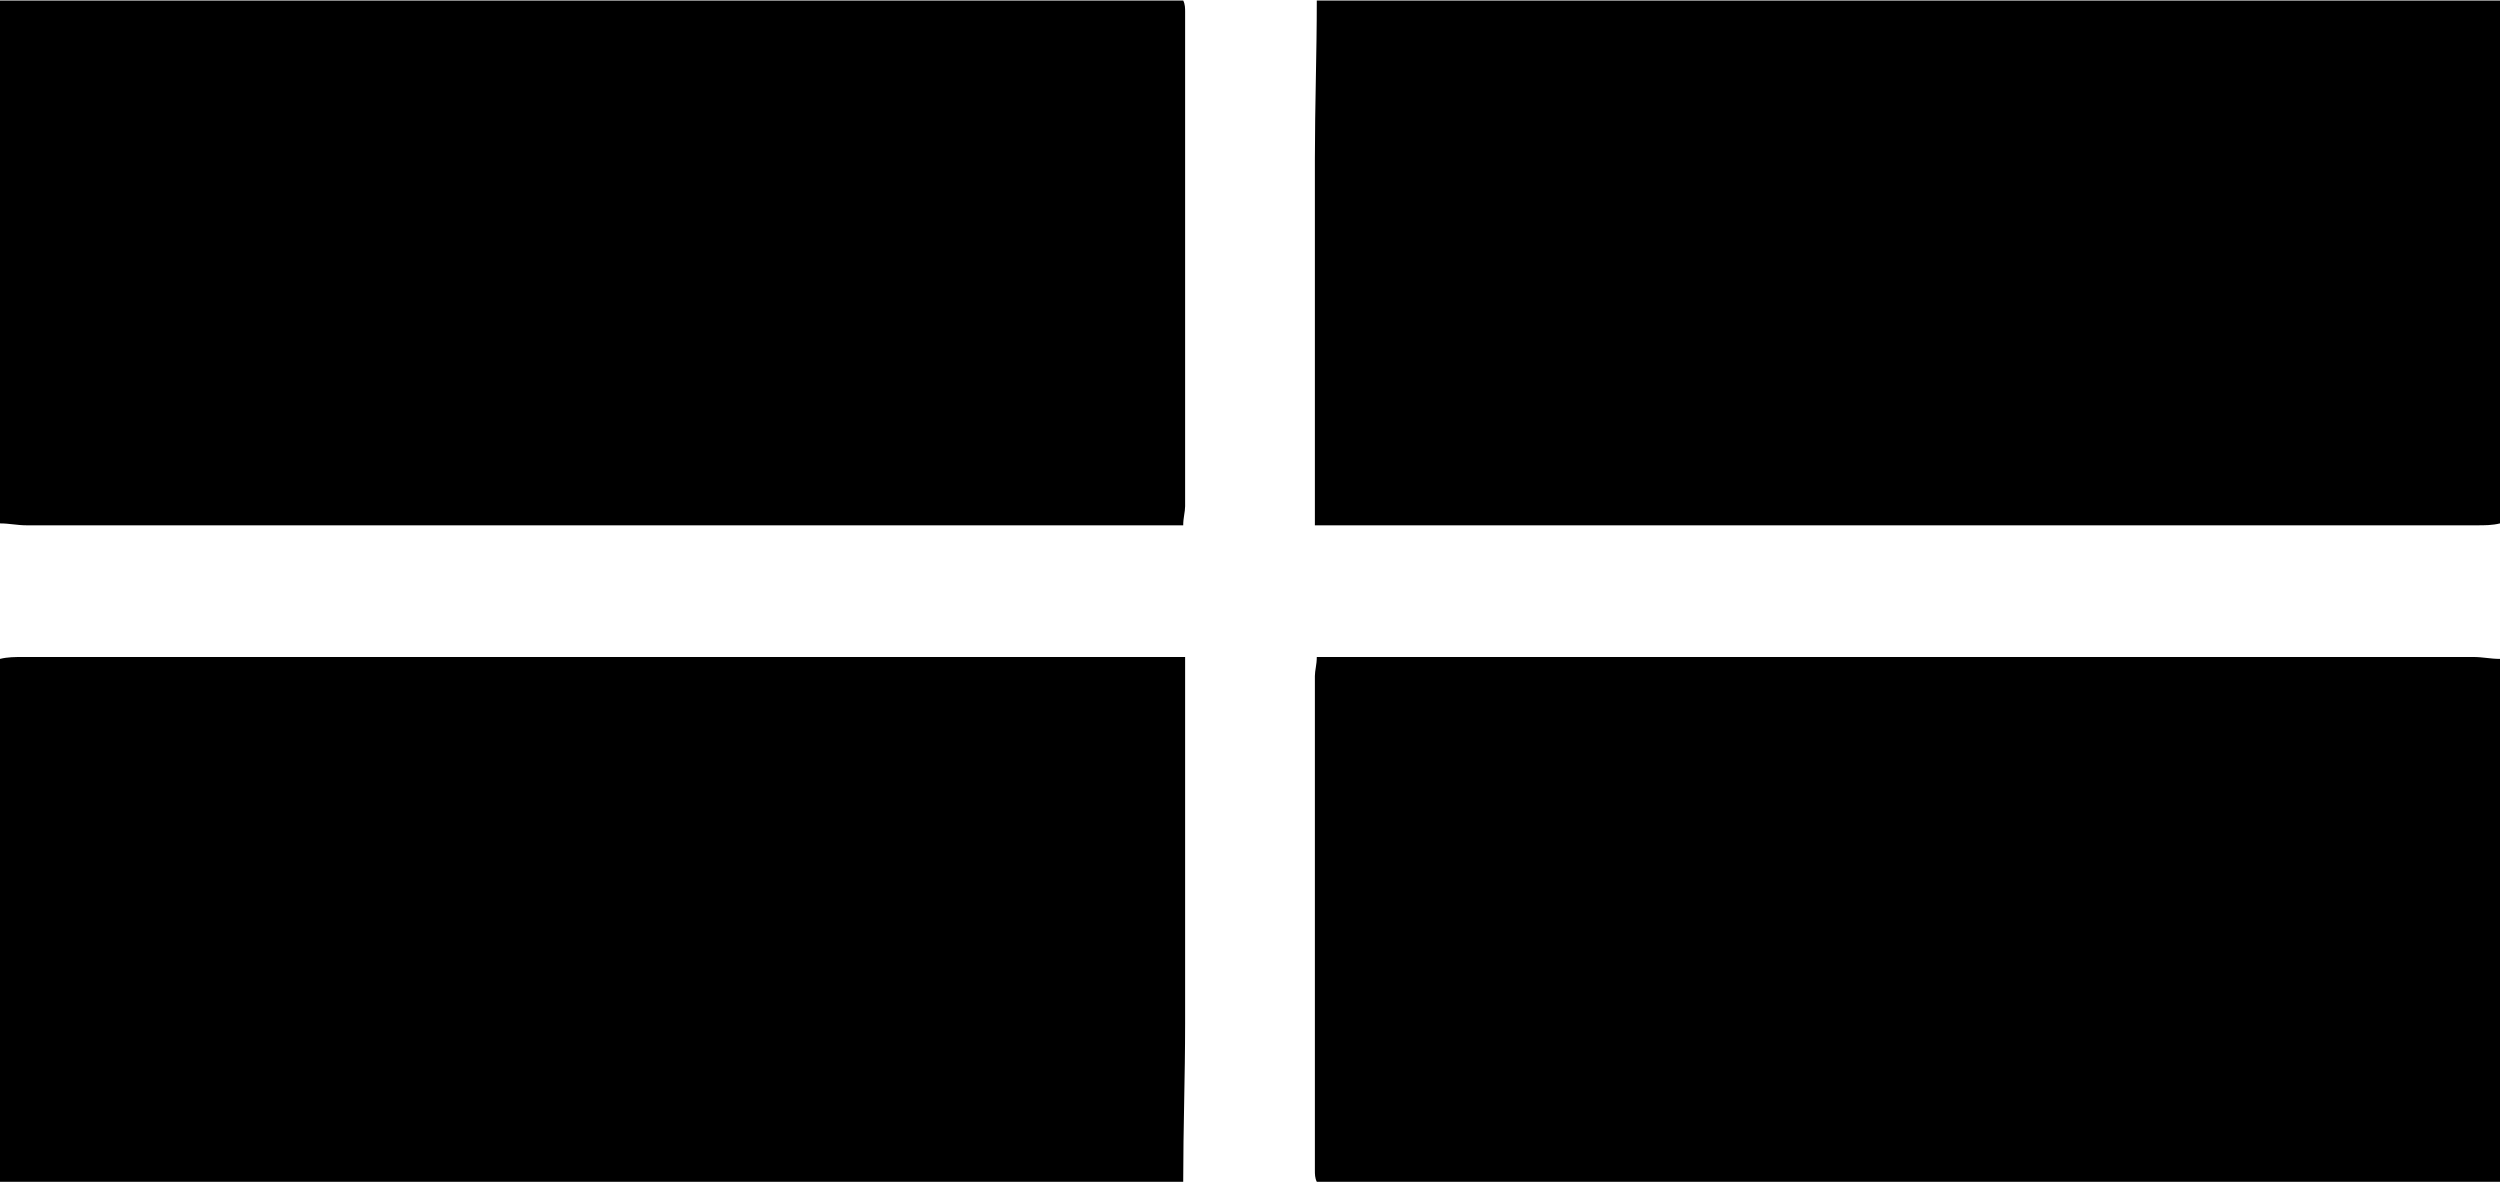 <svg class="svg-ico-menu-full" xmlns="http://www.w3.org/2000/svg" width="38" height="18" viewBox="0 0 131 62">
	<path d="M60.4 27.5h1.6c0-0.4 0.1-0.7 0.1-1 0-8.6 0-17.2 0-25.9 0-0.2 0-0.4-0.1-0.6H0v27.4c0.5 0 0.9 0.1 1.4 0.1C21.1 27.5 40.7 27.5 60.4 27.5zM69 0c0 2.8-0.1 5.5-0.1 8.3 0 5.9 0 11.8 0 17.7v1.5H70.4c19.8 0 39.6 0 59.4 0 0.4 0 0.8 0 1.2-0.1V0H69zM1.2 34.4c-0.4 0-0.8 0-1.2 0.1v27.4h62c0-2.8 0.1-5.5 0.1-8.3 0-5.9 0-11.8 0-17.7v-1.5H60.6C40.8 34.4 21 34.4 1.2 34.4zM70.6 34.4h-1.6c0 0.4-0.1 0.7-0.1 1 0 8.6 0 17.2 0 25.9 0 0.2 0 0.4 0.1 0.6H131v-27.4c-0.5 0-0.9-0.1-1.4-0.1C109.9 34.4 90.3 34.4 70.6 34.4z"></path>
</svg>